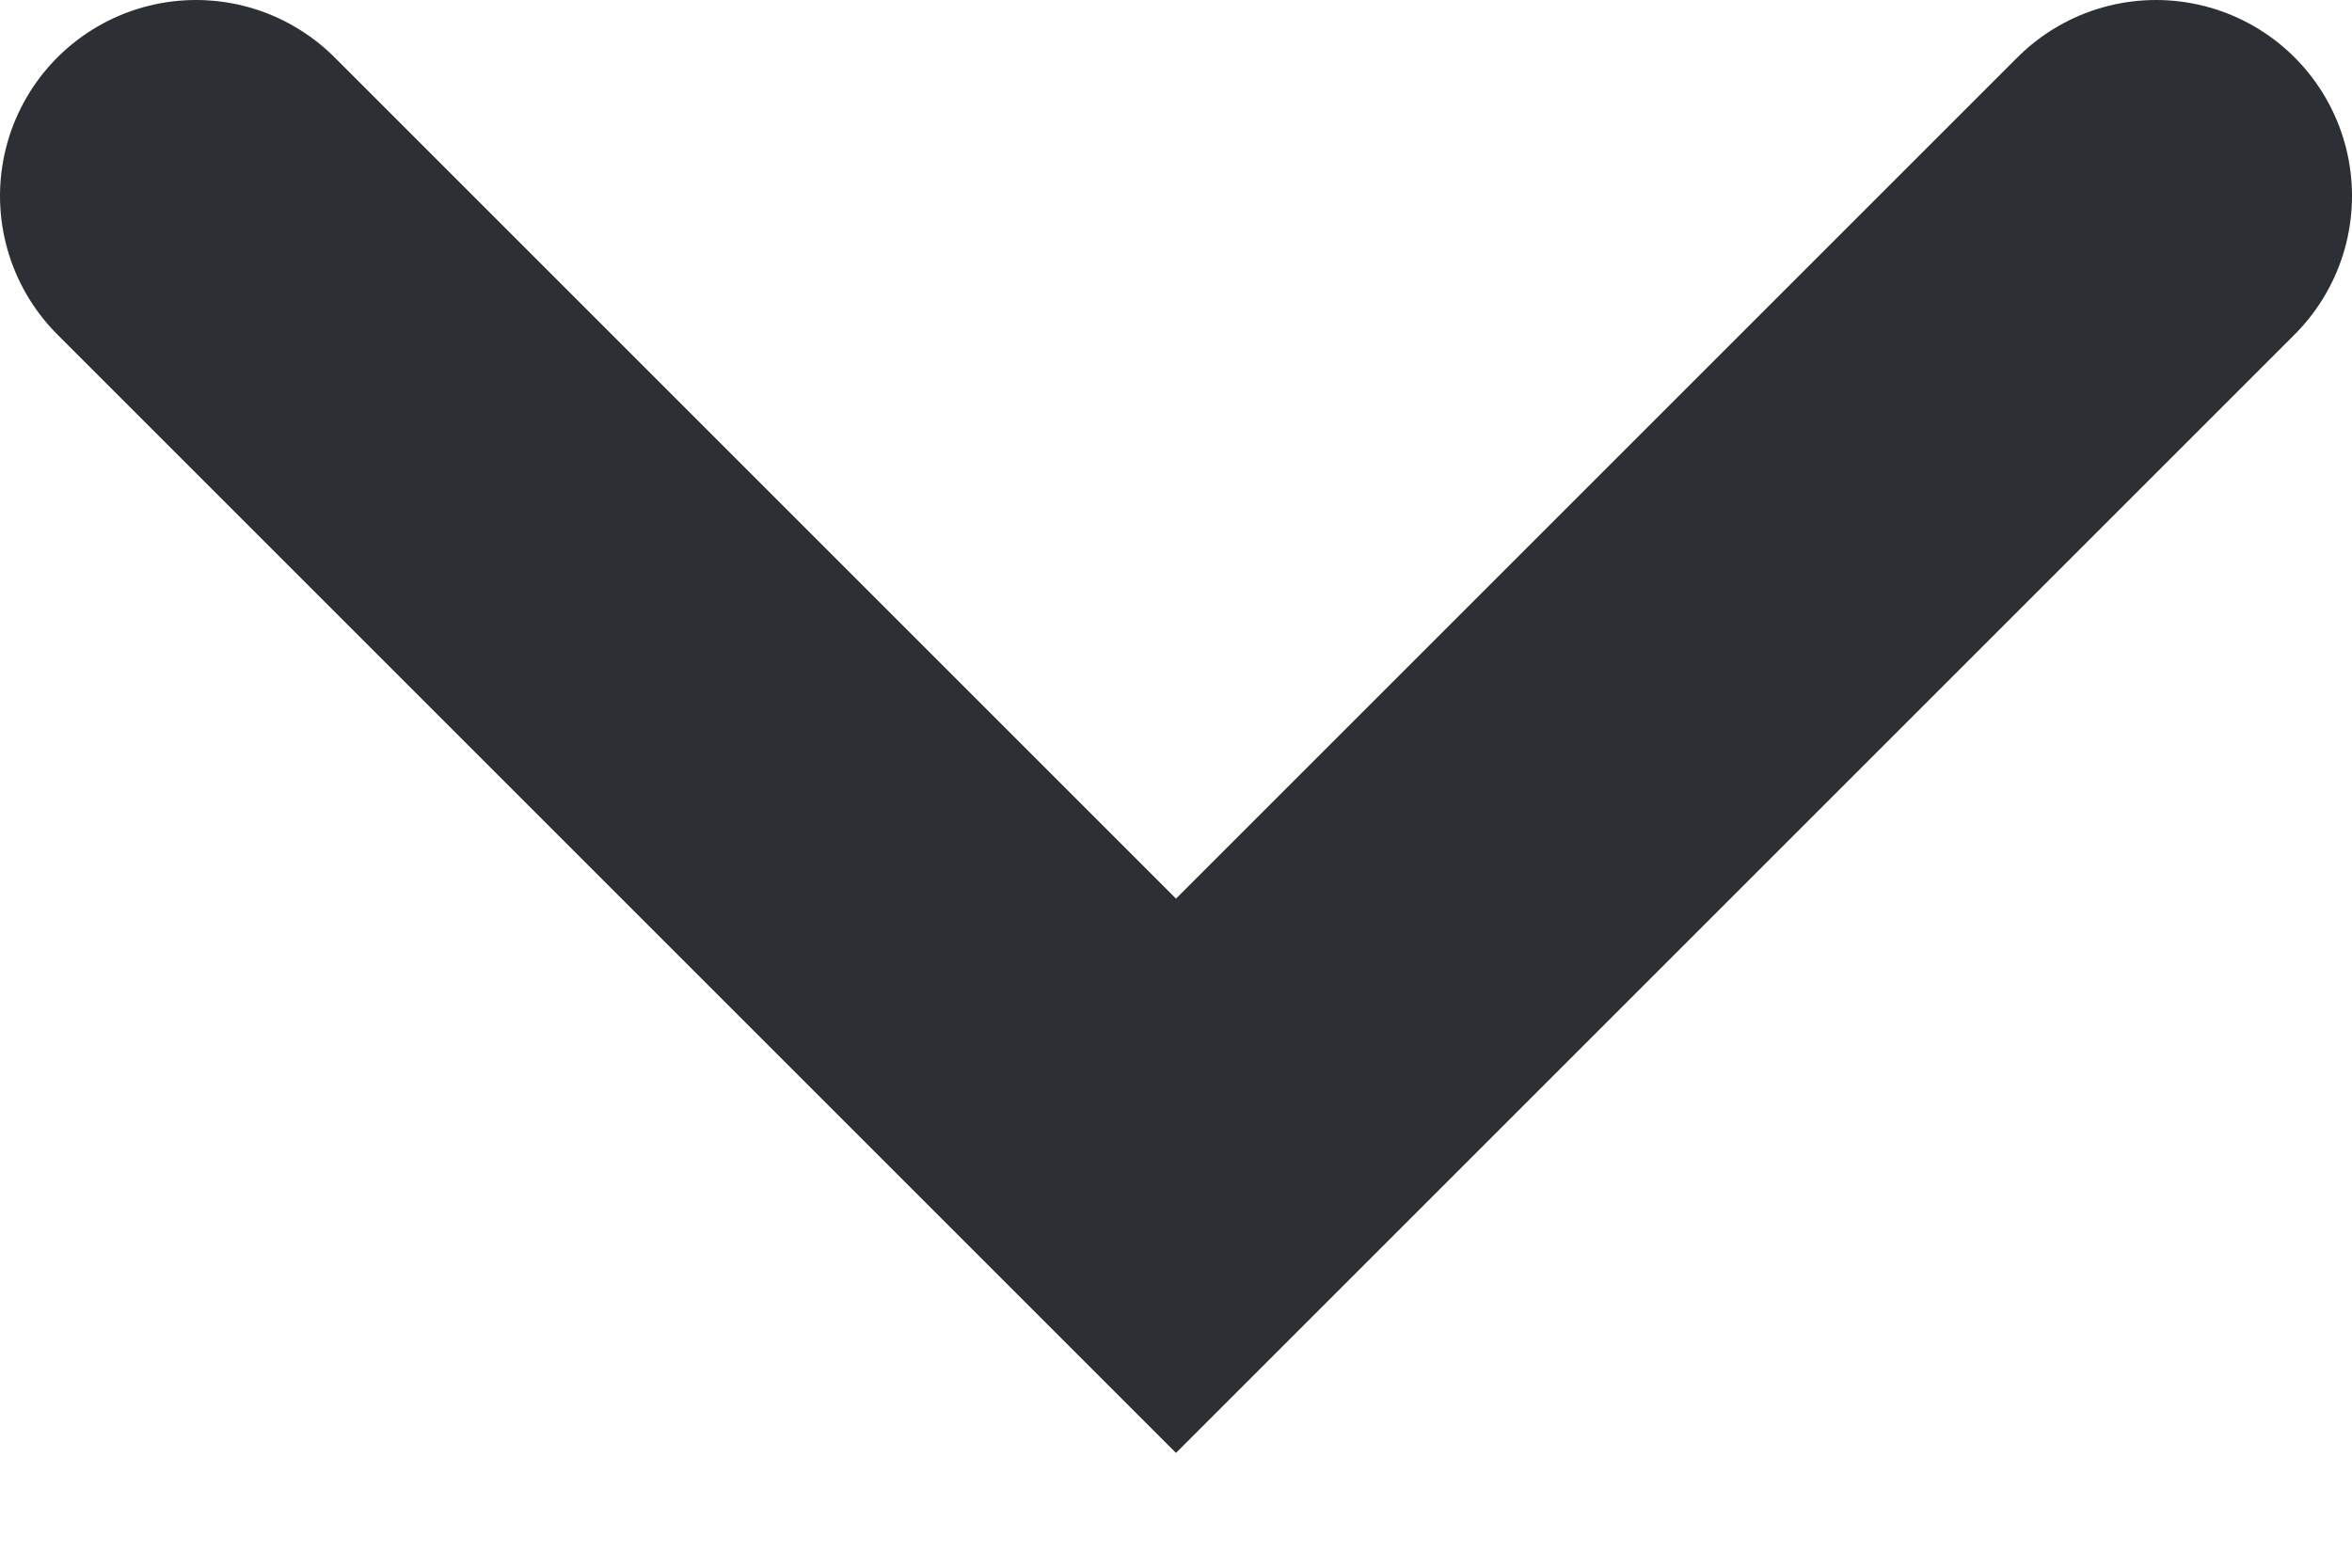<svg xmlns="http://www.w3.org/2000/svg" xmlns:xlink="http://www.w3.org/1999/xlink" width="12" height="8" viewBox="0 0 12 8"><defs><path id="ylywa" d="M772 612l5 5 5-5"/></defs><g><g transform="translate(-771 -611)"><use fill="#fff" fill-opacity="0" stroke="#2c2f33" stroke-linecap="round" stroke-miterlimit="50" stroke-width="2" xlink:href="#ylywa"/></g></g></svg>